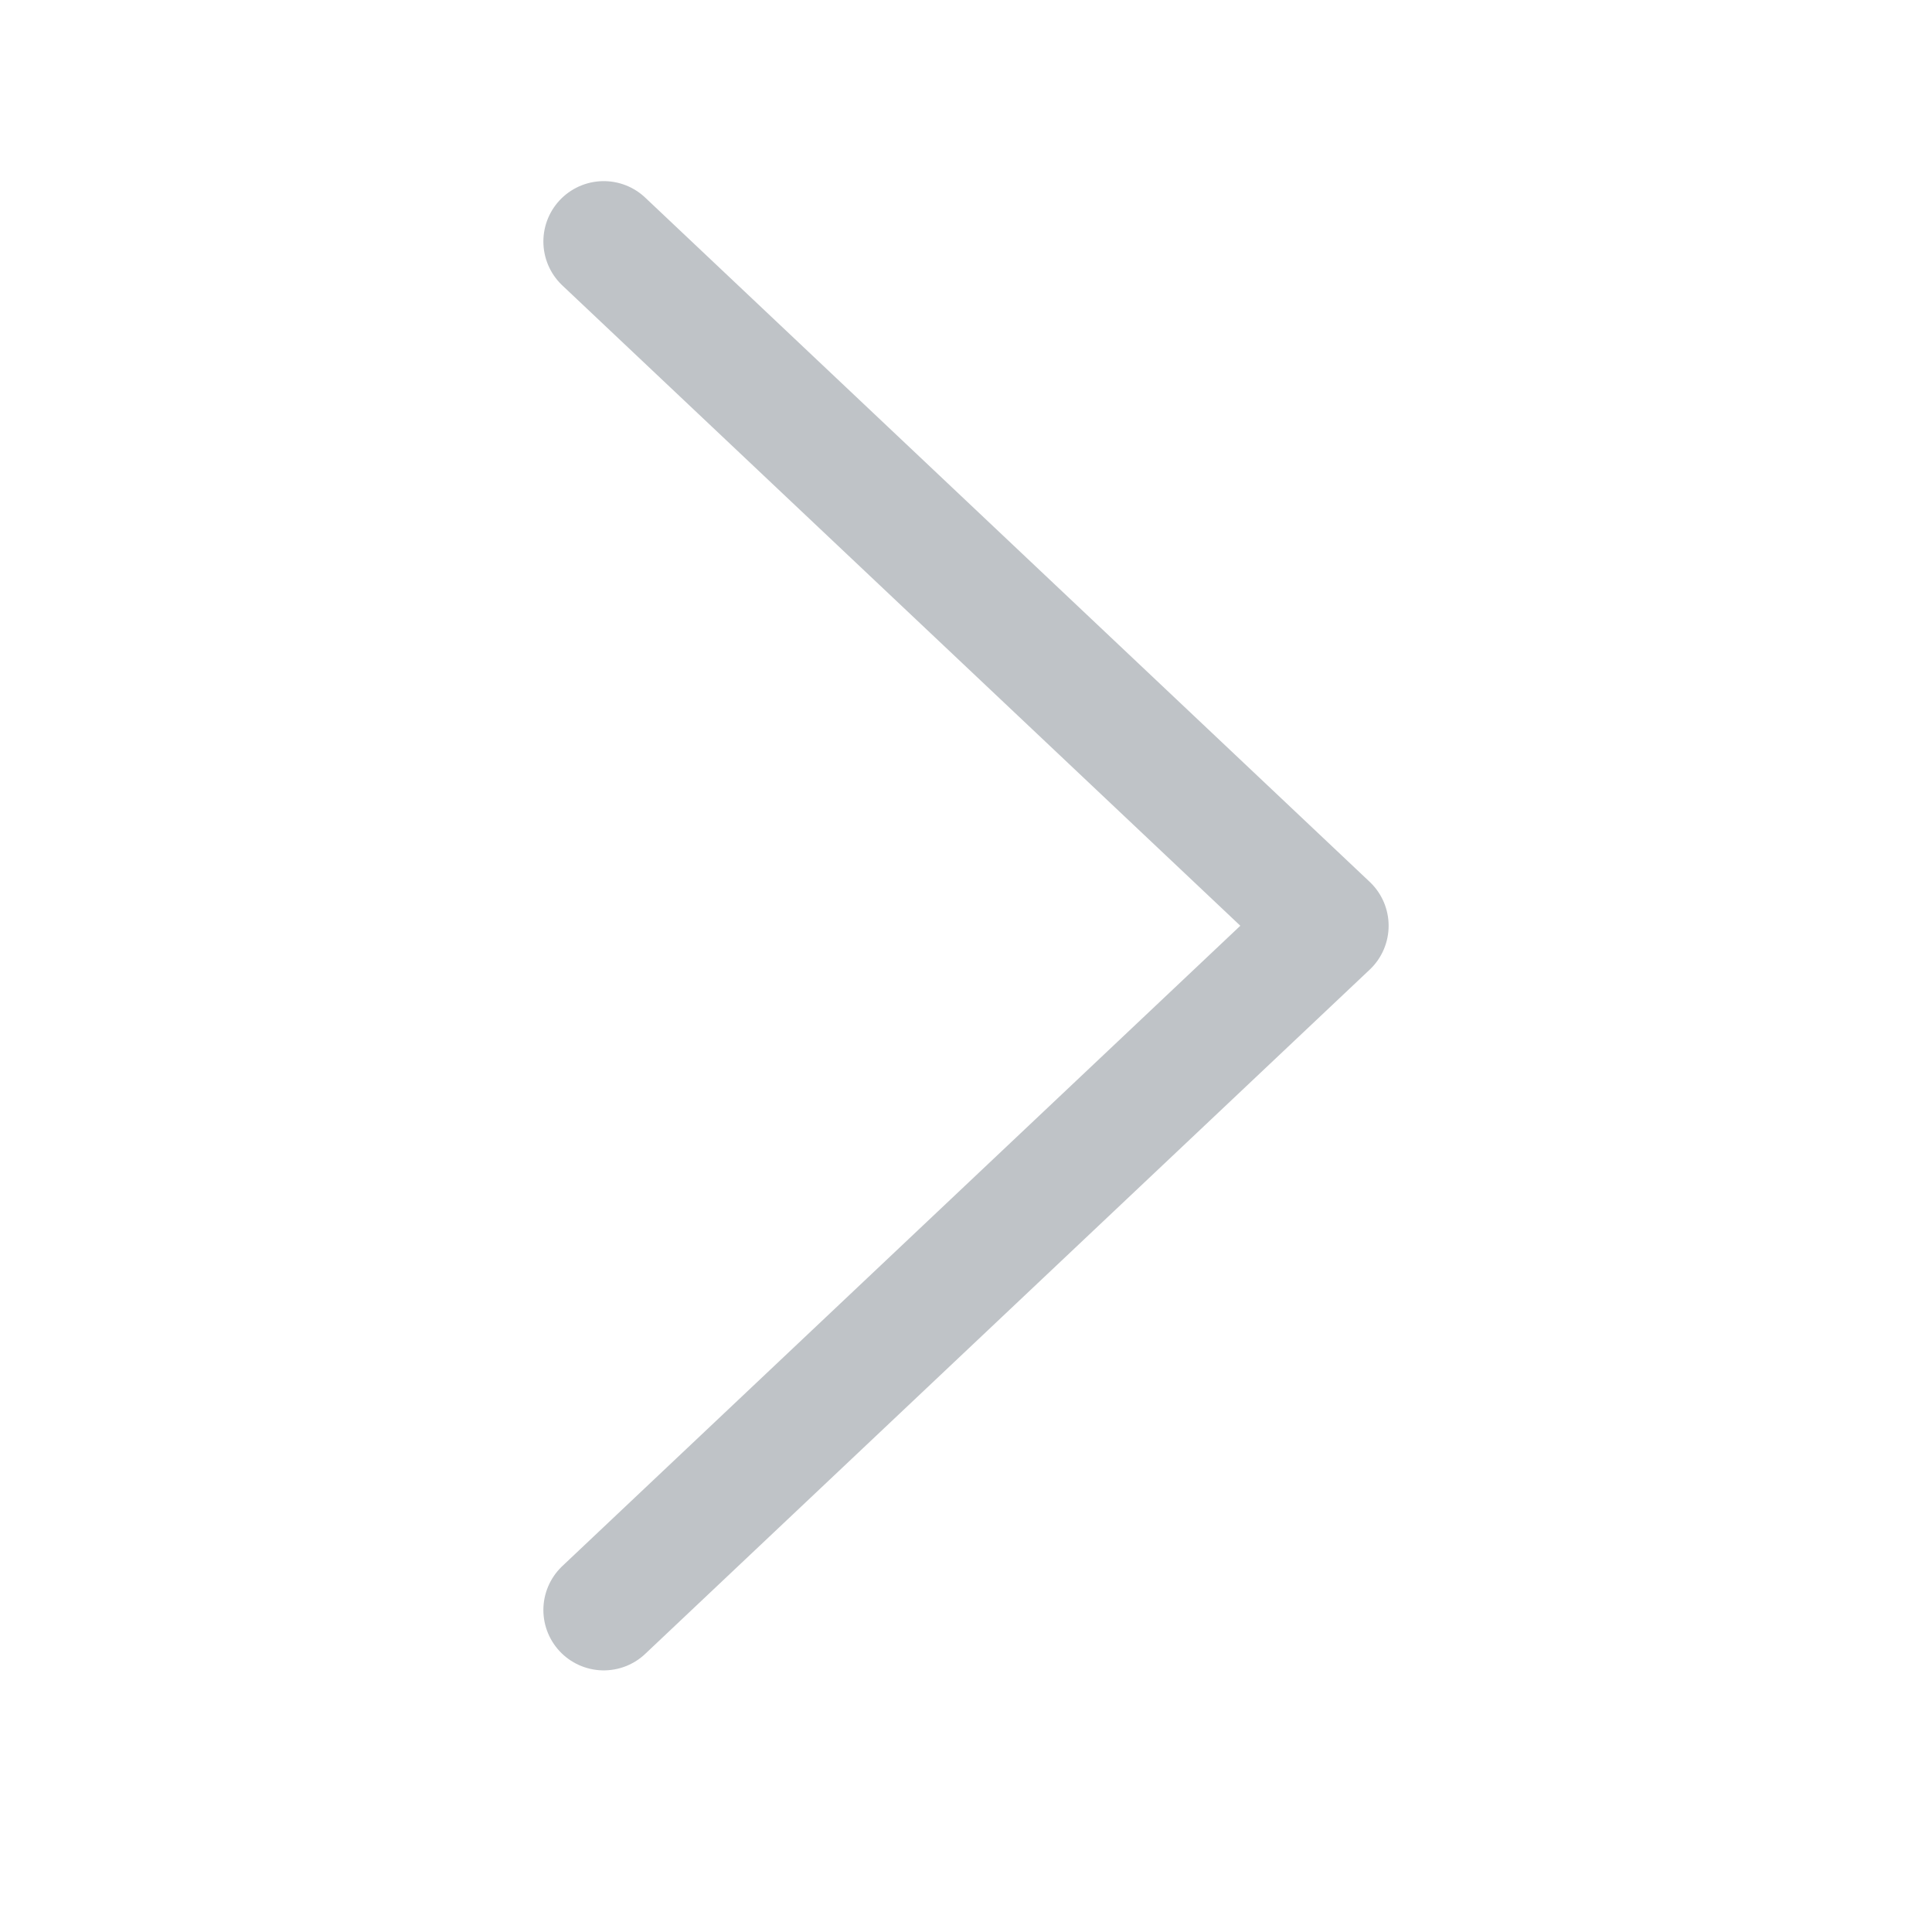 <svg width="24" height="24" viewBox="0 0 24 24" fill="none" xmlns="http://www.w3.org/2000/svg">
<path d="M7.5 20L16.5 11.5L7.5 3" stroke="#BFC3C7" stroke-width="1.5" stroke-linecap="round" stroke-linejoin="round"/>
</svg>
